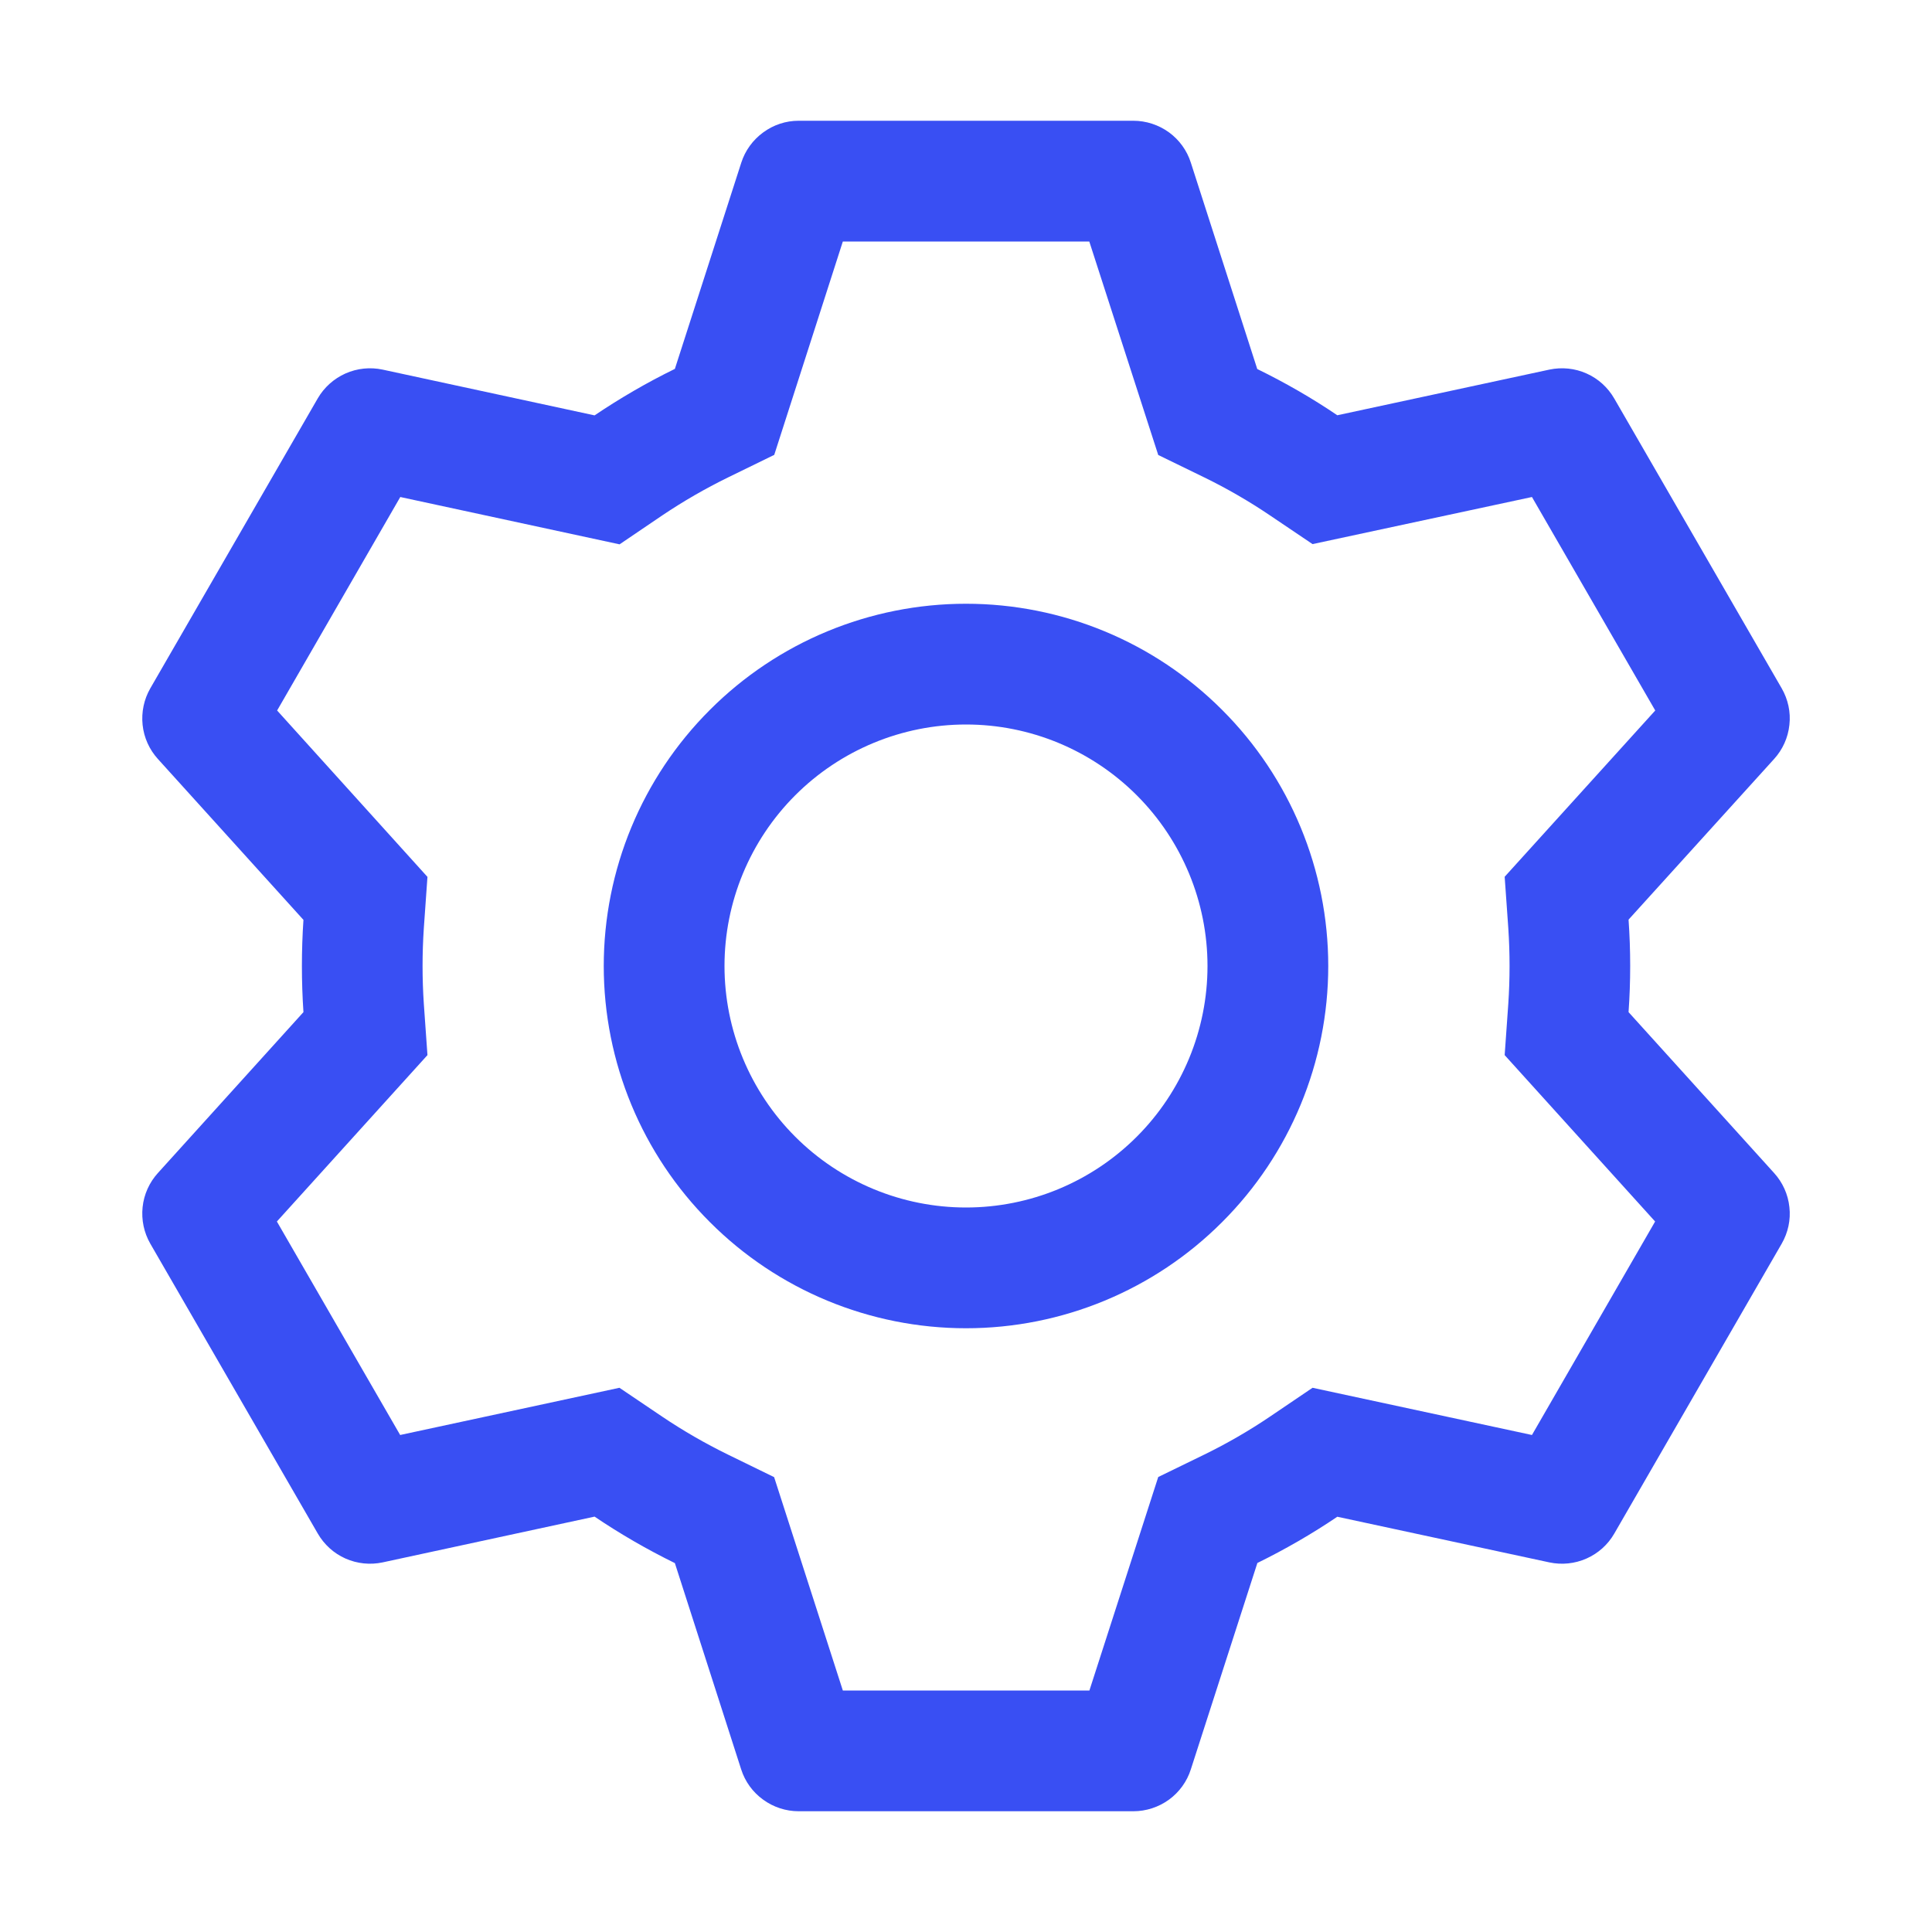 <svg width="16" height="16" viewBox="0 0 16 16" fill="none" xmlns="http://www.w3.org/2000/svg">
<g id="ep:setting">
<path id="Vector" d="M9.386 1C9.492 1 9.595 1.034 9.681 1.096C9.766 1.158 9.83 1.246 9.862 1.347L10.412 3.056C10.643 3.169 10.864 3.296 11.075 3.439L12.831 3.061C12.935 3.039 13.043 3.05 13.139 3.093C13.236 3.136 13.316 3.209 13.369 3.301L14.755 5.7C14.808 5.792 14.831 5.898 14.819 6.003C14.808 6.109 14.763 6.208 14.692 6.286L13.487 7.616C13.505 7.871 13.505 8.127 13.487 8.382L14.692 9.714C14.763 9.792 14.808 9.891 14.819 9.997C14.831 10.102 14.808 10.208 14.755 10.3L13.369 12.7C13.316 12.792 13.236 12.864 13.139 12.907C13.042 12.95 12.934 12.961 12.831 12.939L11.075 12.561C10.865 12.703 10.643 12.831 10.413 12.944L9.862 14.653C9.83 14.754 9.766 14.842 9.681 14.904C9.595 14.966 9.492 15 9.386 15H6.614C6.508 15 6.405 14.966 6.32 14.904C6.234 14.842 6.17 14.754 6.138 14.653L5.589 12.945C5.359 12.832 5.137 12.704 4.924 12.56L3.169 12.939C3.066 12.961 2.958 12.95 2.861 12.907C2.764 12.864 2.684 12.791 2.631 12.699L1.245 10.3C1.192 10.208 1.17 10.102 1.181 9.997C1.192 9.891 1.237 9.792 1.308 9.714L2.513 8.382C2.496 8.128 2.496 7.872 2.513 7.618L1.308 6.286C1.237 6.208 1.192 6.109 1.181 6.003C1.17 5.898 1.192 5.792 1.245 5.7L2.631 3.3C2.684 3.208 2.765 3.136 2.861 3.093C2.958 3.05 3.066 3.039 3.169 3.061L4.924 3.44C5.136 3.297 5.358 3.168 5.589 3.055L6.139 1.347C6.171 1.247 6.235 1.159 6.32 1.097C6.405 1.034 6.508 1 6.613 1H9.385H9.386ZM9.02 2H6.98L6.412 3.767L6.029 3.954C5.841 4.046 5.659 4.151 5.485 4.268L5.131 4.508L3.315 4.116L2.295 5.884L3.54 7.262L3.51 7.686C3.496 7.895 3.496 8.105 3.51 8.314L3.54 8.738L2.293 10.116L3.314 11.884L5.13 11.493L5.484 11.732C5.658 11.849 5.84 11.954 6.028 12.046L6.411 12.233L6.98 14H9.022L9.592 12.232L9.974 12.046C10.162 11.954 10.344 11.849 10.517 11.732L10.87 11.493L12.687 11.884L13.707 10.116L12.461 8.738L12.491 8.314C12.505 8.105 12.505 7.894 12.491 7.685L12.461 7.261L13.708 5.884L12.687 4.116L10.87 4.506L10.517 4.268C10.344 4.151 10.162 4.046 9.974 3.954L9.592 3.768L9.021 2H9.02ZM8 5C8.796 5 9.559 5.316 10.121 5.879C10.684 6.441 11 7.204 11 8C11 8.796 10.684 9.559 10.121 10.121C9.559 10.684 8.796 11 8 11C7.204 11 6.441 10.684 5.879 10.121C5.316 9.559 5 8.796 5 8C5 7.204 5.316 6.441 5.879 5.879C6.441 5.316 7.204 5 8 5ZM8 6C7.47 6 6.961 6.211 6.586 6.586C6.211 6.961 6 7.47 6 8C6 8.53 6.211 9.039 6.586 9.414C6.961 9.789 7.47 10 8 10C8.531 10 9.039 9.789 9.414 9.414C9.789 9.039 10 8.53 10 8C10 7.47 9.789 6.961 9.414 6.586C9.039 6.211 8.531 6 8 6Z" fill="#394ff3"/>
</g>
</svg>
